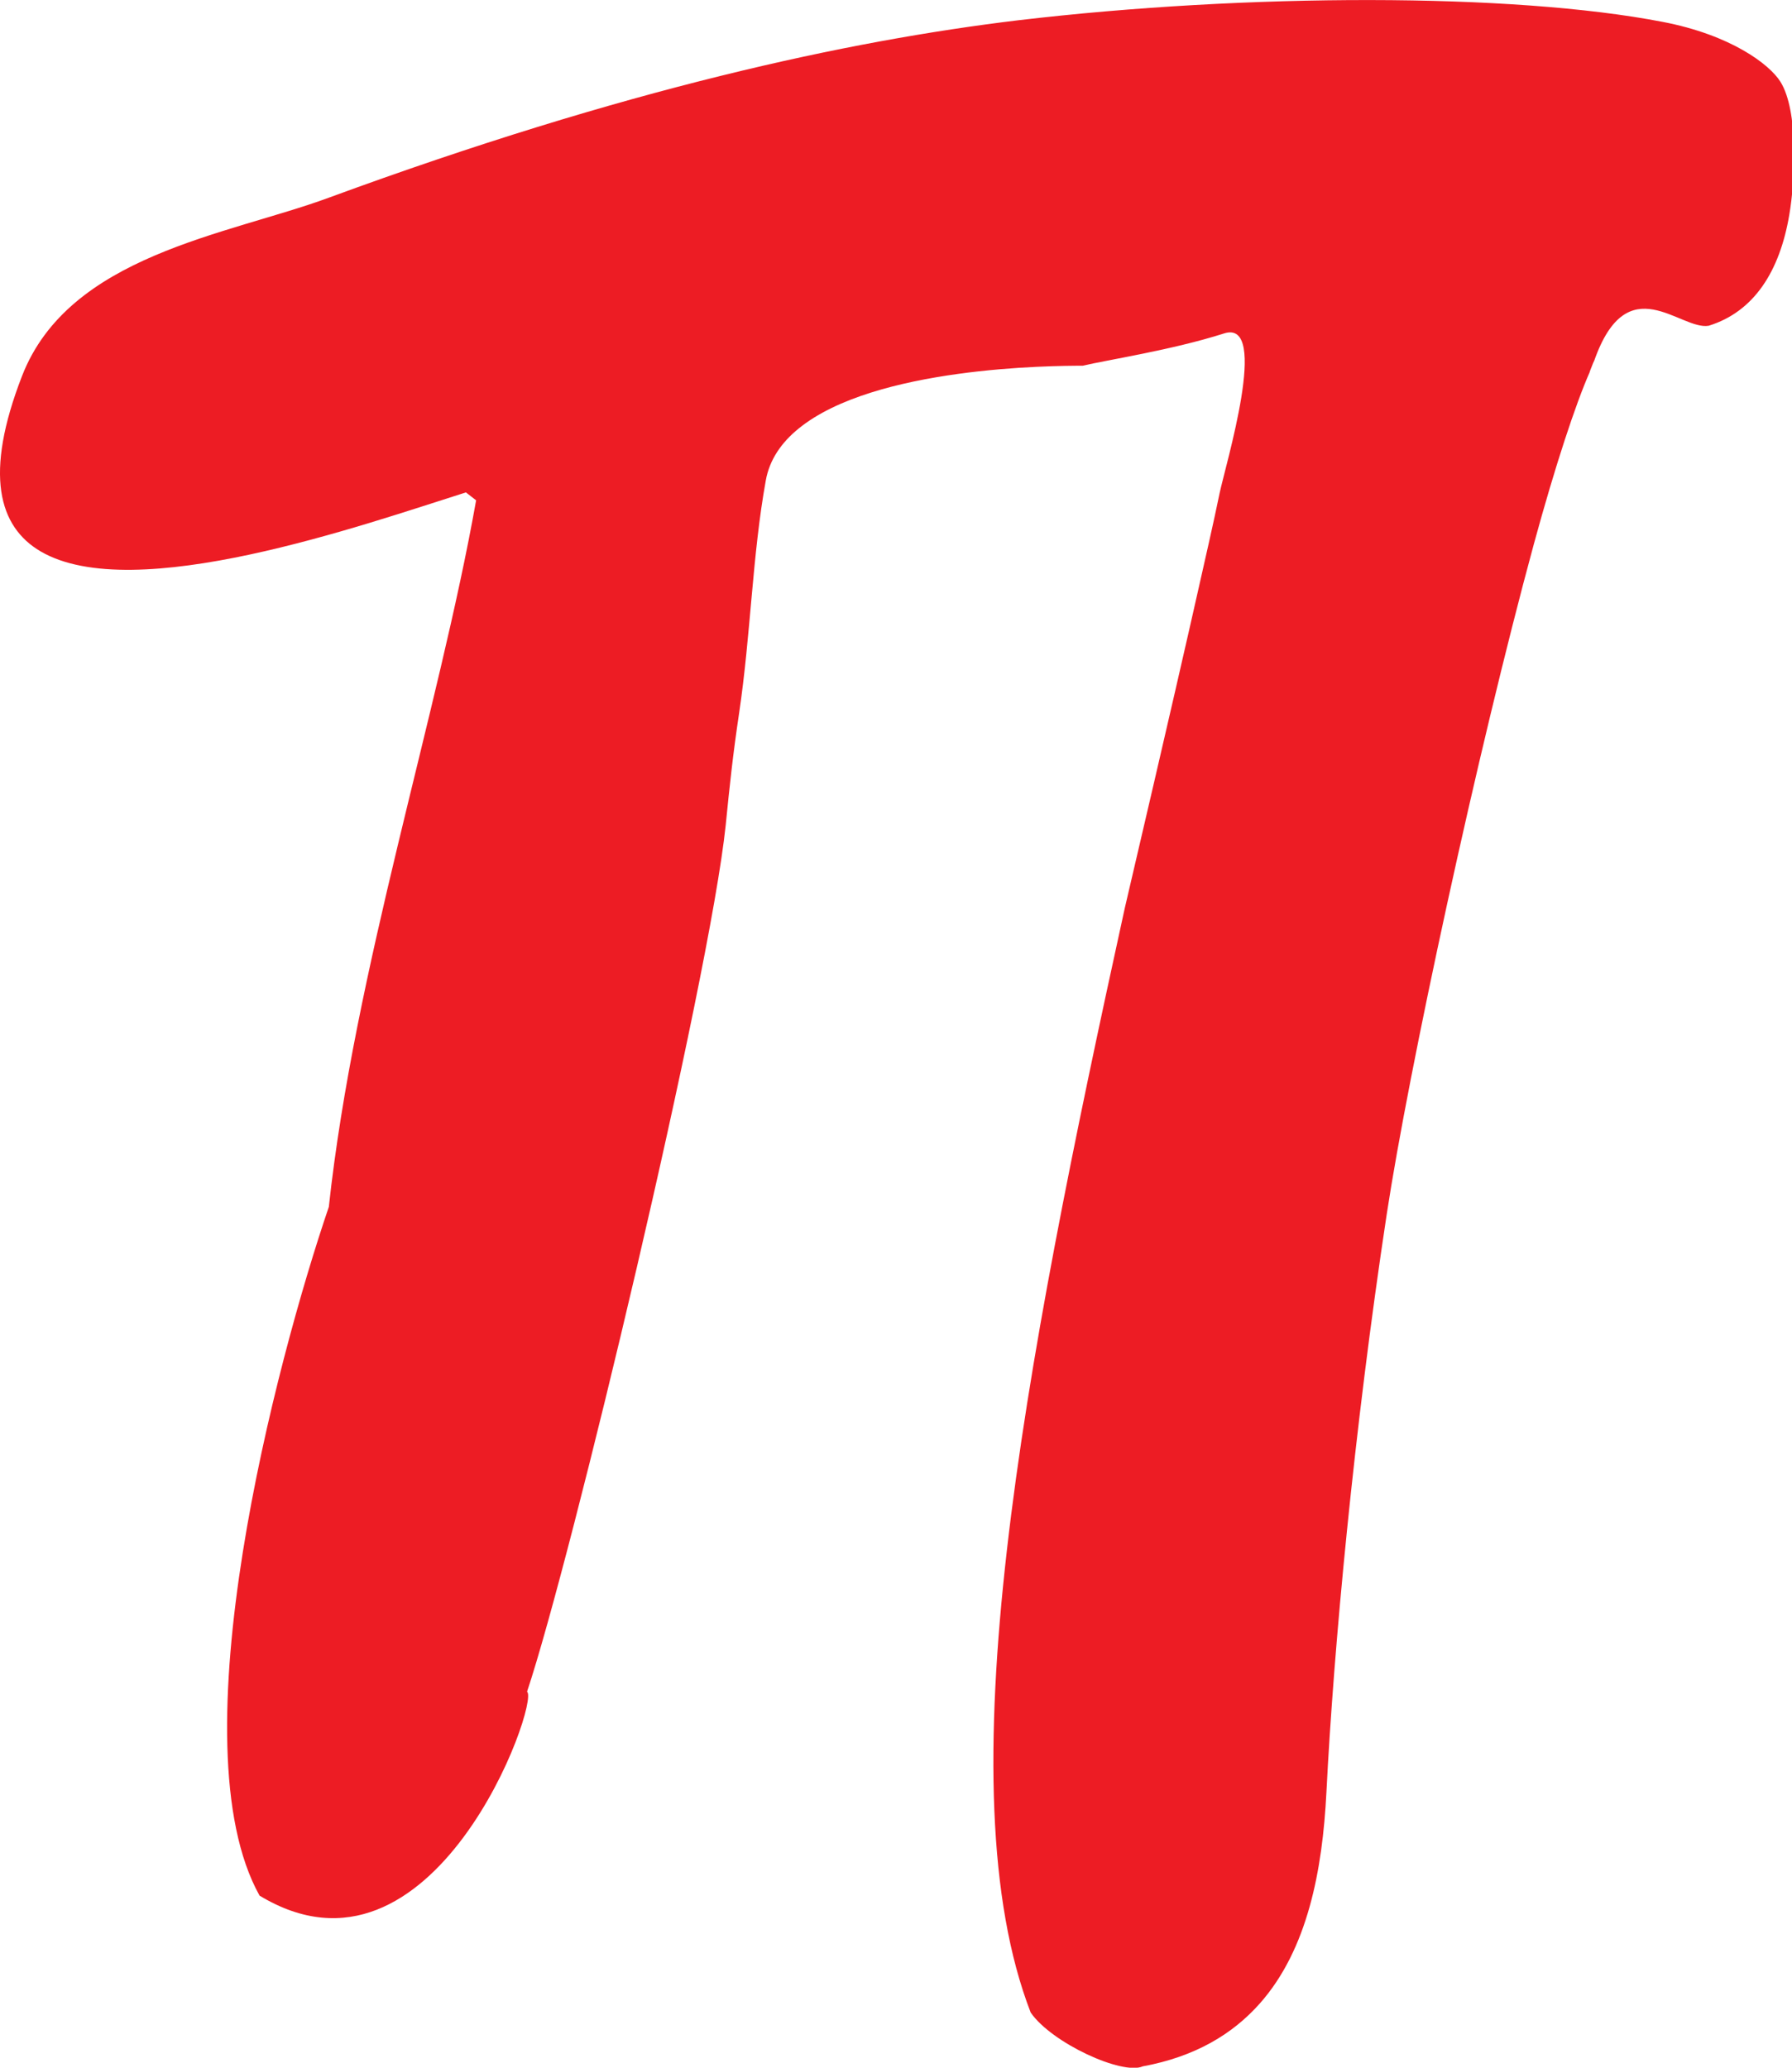 <svg width="26" height="30" xmlns="http://www.w3.org/2000/svg" class="pt-logo-svg___fxUwq">

 <g>
  <title>background</title>
  <rect fill="none" id="canvas_background" height="32" width="28" y="-1" x="-1"/>
 </g>
 <g>
  <title>Layer 1</title>
  <g id="svg_1">
   <path id="svg_2" fill="#ED1C24" d="m23.065,5.393c0.022,-0.051 0.046,-0.125 0.066,-0.161c0.483,-1.372 1.246,-0.434 1.661,-0.506c0.655,-0.203 1.03,-0.786 1.169,-1.611c0.085,-0.494 0.136,-1.507 -0.129,-1.929c-0.159,-0.254 -0.722,-0.68 -1.711,-0.869c-2.178,-0.421 -6.022,-0.415 -9.347,-0.023c-2.47,0.297 -5.709,0.996 -10.008,2.576c-1.469,0.54 -3.766,0.829 -4.447,2.587c-0.551,1.42 -0.342,2.185 0.272,2.544c1.352,0.79 4.67,-0.383 6.169,-0.857c0.041,0.033 0.085,0.067 0.148,0.115c-0.55,3.097 -1.766,6.822 -2.137,10.251c-0.763,2.239 -2.231,7.795 -1.005,9.993c2.529,1.533 4.072,-2.813 3.881,-2.959c0.64,-1.915 2.645,-10.302 2.882,-12.57c0.057,-0.571 0.105,-1.029 0.194,-1.622c0.171,-1.152 0.192,-2.299 0.388,-3.382c0.054,-0.302 0.228,-0.551 0.476,-0.752c1.101,-0.898 3.684,-0.912 4.123,-0.912c0.342,-0.082 1.294,-0.227 2.052,-0.469c0.335,-0.106 0.338,0.376 0.247,0.935c-0.091,0.555 -0.273,1.188 -0.314,1.384c-0.096,0.465 -0.189,0.864 -0.299,1.354c-0.138,0.615 -0.423,1.869 -1.077,4.667c-1.481,6.754 -2.626,12.761 -1.365,16.022c0.303,0.441 1.33,0.913 1.627,0.781c0.76,-0.14 1.306,-0.469 1.701,-0.916c0.69,-0.782 0.906,-1.929 0.963,-3.061c0.104,-2.074 0.399,-5.251 0.875,-8.386c0.316,-2.08 1.315,-6.71 2.134,-9.721c0.312,-1.144 0.608,-2.038 0.812,-2.5z" clip-rule="evenodd" fill-rule="evenodd main-p"/>
  </g>
 </g>
</svg>